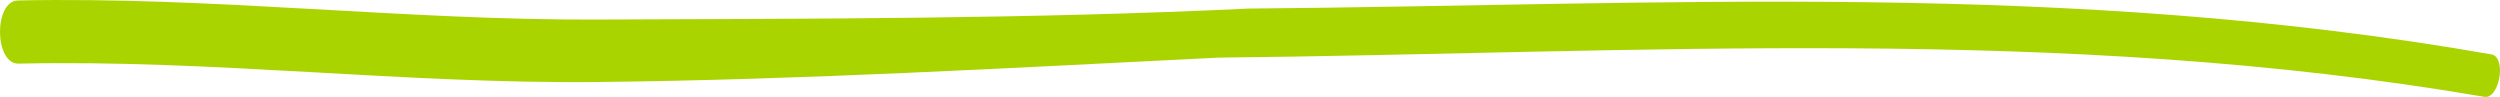 <svg xmlns="http://www.w3.org/2000/svg" preserveAspectRatio="none" width="299.59" viewBox="0 0 299.585 11.621"><path d="m71.54 2.342c26.04-.103 52.07-.069 78.1-1.315 49.757-.409 97.9-3.455 149.01 5.508 1.765.496.796 5.451-.97 5.065-50.813-8.707-101.07-5.223-151.7-4.693-24.785 1.223-49.565 2.657-74.36 2.921-23.15.243-46.26-2.715-69.39-2.201-2.922.065-3-7.511-.076-7.571 23.12-.489 46.25 2.379 69.39 2.289" fill="#aad400"/></svg>